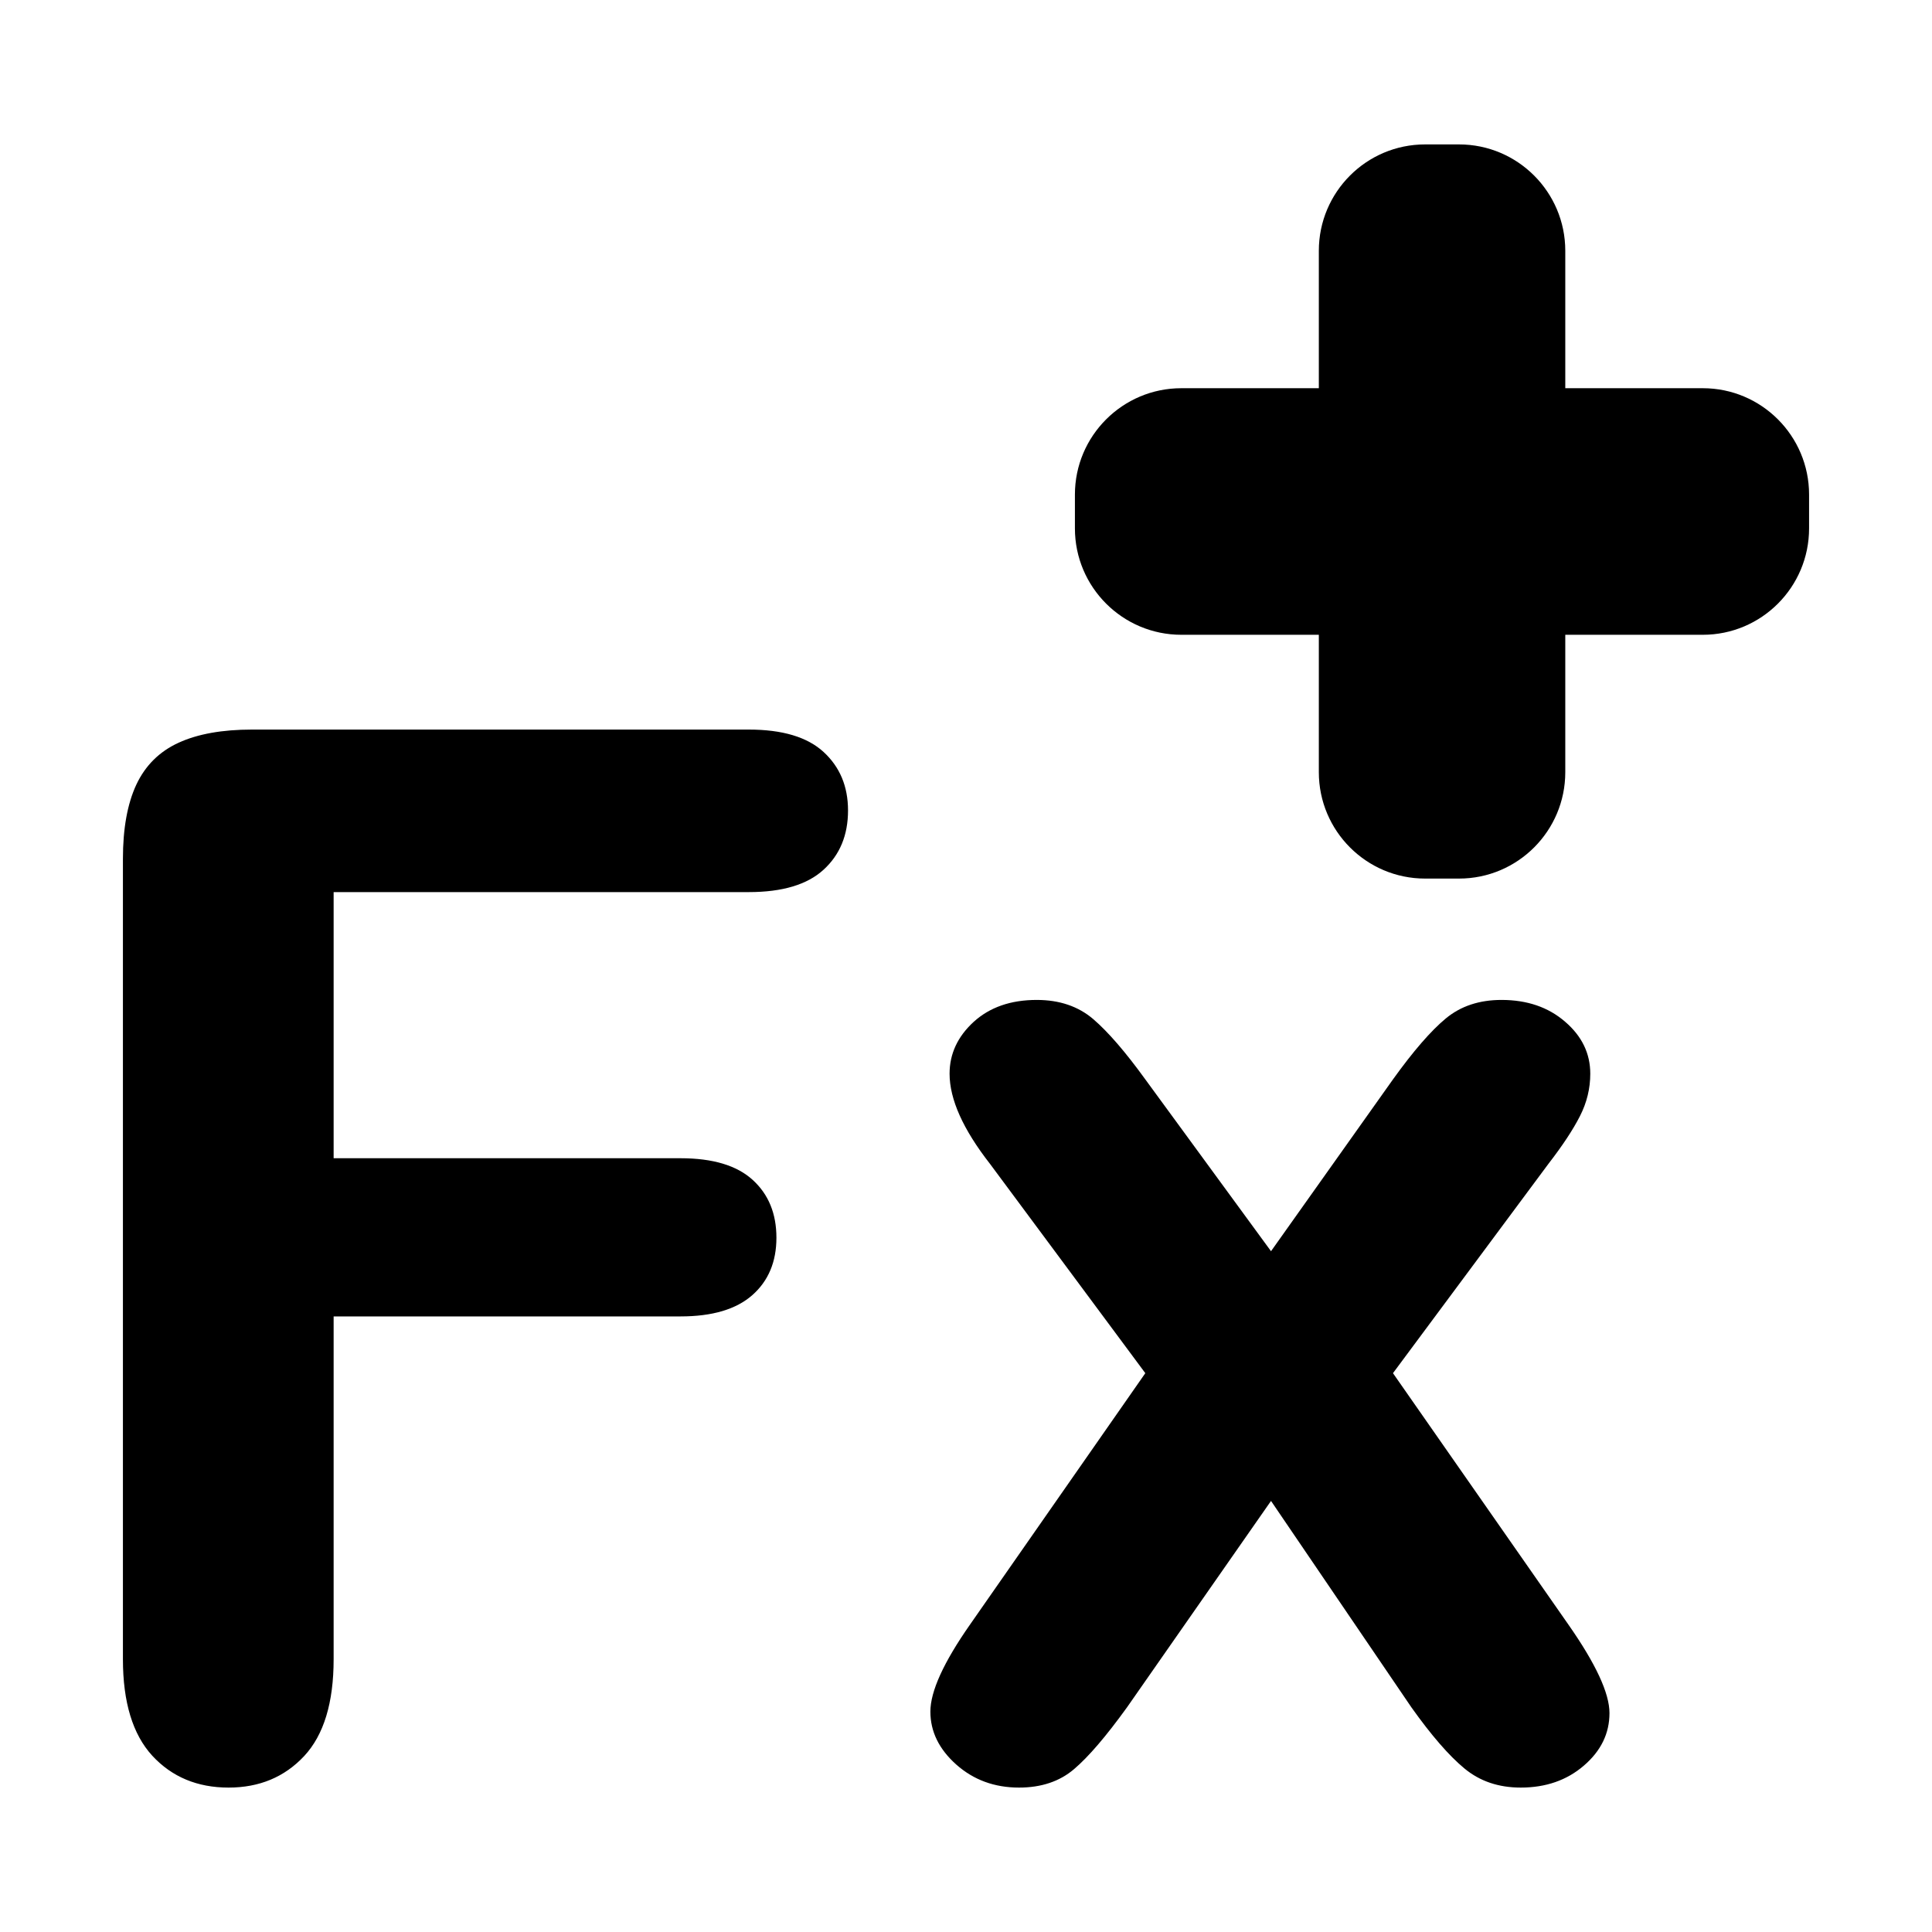 <?xml version="1.0" standalone="no"?><!-- Generator: Gravit.io --><svg xmlns="http://www.w3.org/2000/svg" xmlns:xlink="http://www.w3.org/1999/xlink" style="isolation:isolate" viewBox="0 0 16 16" width="16" height="16"><defs><clipPath id="_clipPath_f4vGxrdxu3NAFYe7JiGYTM0urH0g3G6x"><rect width="16" height="16"/></clipPath></defs><g clip-path="url(#_clipPath_f4vGxrdxu3NAFYe7JiGYTM0urH0g3G6x)"><path d=" M 12.963 3.215 L 12.963 2.077 C 12.963 1.591 12.569 1.196 12.083 1.196 L 11.802 1.196 L 11.802 1.196 C 11.316 1.196 10.922 1.591 10.922 2.077 L 10.922 3.215 L 9.783 3.215 C 9.297 3.215 8.902 3.61 8.902 4.096 L 8.902 4.376 C 8.902 4.862 9.297 5.257 9.783 5.257 L 10.922 5.257 L 10.922 6.395 C 10.922 6.881 11.316 7.276 11.802 7.276 L 12.083 7.276 C 12.569 7.276 12.963 6.881 12.963 6.395 L 12.963 5.257 L 14.102 5.257 C 14.588 5.257 14.982 4.862 14.982 4.376 L 14.982 4.096 C 14.982 3.61 14.588 3.215 14.102 3.215 L 12.963 3.215 Z  M 6.201 7.388 L 6.201 7.388 L 2.763 7.388 L 2.763 9.592 L 5.636 9.592 L 5.636 9.592 Q 6.036 9.592 6.233 9.771 L 6.233 9.771 L 6.233 9.771 Q 6.43 9.95 6.43 10.25 L 6.43 10.25 L 6.43 10.25 Q 6.43 10.55 6.23 10.726 L 6.23 10.726 L 6.23 10.726 Q 6.03 10.902 5.636 10.902 L 5.636 10.902 L 2.763 10.902 L 2.763 13.741 L 2.763 13.741 Q 2.763 14.281 2.519 14.543 L 2.519 14.543 L 2.519 14.543 Q 2.275 14.804 1.893 14.804 L 1.893 14.804 L 1.893 14.804 Q 1.505 14.804 1.261 14.54 L 1.261 14.54 L 1.261 14.54 Q 1.018 14.275 1.018 13.741 L 1.018 13.741 L 1.018 7.112 L 1.018 7.112 Q 1.018 6.736 1.129 6.498 L 1.129 6.498 L 1.129 6.498 Q 1.241 6.26 1.479 6.151 L 1.479 6.151 L 1.479 6.151 Q 1.717 6.042 2.087 6.042 L 2.087 6.042 L 6.201 6.042 L 6.201 6.042 Q 6.618 6.042 6.82 6.227 L 6.82 6.227 L 6.82 6.227 Q 7.023 6.413 7.023 6.712 L 7.023 6.712 L 7.023 6.712 Q 7.023 7.018 6.82 7.203 L 6.82 7.203 L 6.82 7.203 Q 6.618 7.388 6.201 7.388 Z  M 11.689 14.14 L 11.689 14.14 L 10.526 12.43 L 9.333 14.14 L 9.333 14.14 Q 9.074 14.499 8.895 14.651 L 8.895 14.651 L 8.895 14.651 Q 8.716 14.804 8.439 14.804 L 8.439 14.804 L 8.439 14.804 Q 8.134 14.804 7.919 14.613 L 7.919 14.613 L 7.919 14.613 Q 7.705 14.422 7.705 14.175 L 7.705 14.175 L 7.705 14.175 Q 7.705 13.923 8.034 13.453 L 8.034 13.453 L 9.485 11.372 L 8.199 9.639 L 8.199 9.639 Q 7.864 9.21 7.864 8.892 L 7.864 8.892 L 7.864 8.892 Q 7.864 8.646 8.063 8.463 L 8.063 8.463 L 8.063 8.463 Q 8.263 8.281 8.586 8.281 L 8.586 8.281 L 8.586 8.281 Q 8.868 8.281 9.054 8.44 L 9.054 8.44 L 9.054 8.44 Q 9.239 8.599 9.485 8.939 L 9.485 8.939 L 10.526 10.362 L 11.536 8.939 L 11.536 8.939 Q 11.789 8.587 11.974 8.434 L 11.974 8.434 L 11.974 8.434 Q 12.159 8.281 12.435 8.281 L 12.435 8.281 L 12.435 8.281 Q 12.753 8.281 12.961 8.461 L 12.961 8.461 L 12.961 8.461 Q 13.17 8.64 13.17 8.892 L 13.17 8.892 L 13.17 8.892 Q 13.17 9.075 13.085 9.242 L 13.085 9.242 L 13.085 9.242 Q 13 9.41 12.823 9.639 L 12.823 9.639 L 11.536 11.372 L 12.988 13.453 L 12.988 13.453 Q 13.329 13.94 13.329 14.187 L 13.329 14.187 L 13.329 14.187 Q 13.329 14.44 13.117 14.622 L 13.117 14.622 L 13.117 14.622 Q 12.906 14.804 12.594 14.804 L 12.594 14.804 L 12.594 14.804 Q 12.318 14.804 12.127 14.645 L 12.127 14.645 L 12.127 14.645 Q 11.936 14.487 11.689 14.14 Z " fill-rule="evenodd" fill="rgb(0,0,0)"/></g></svg>